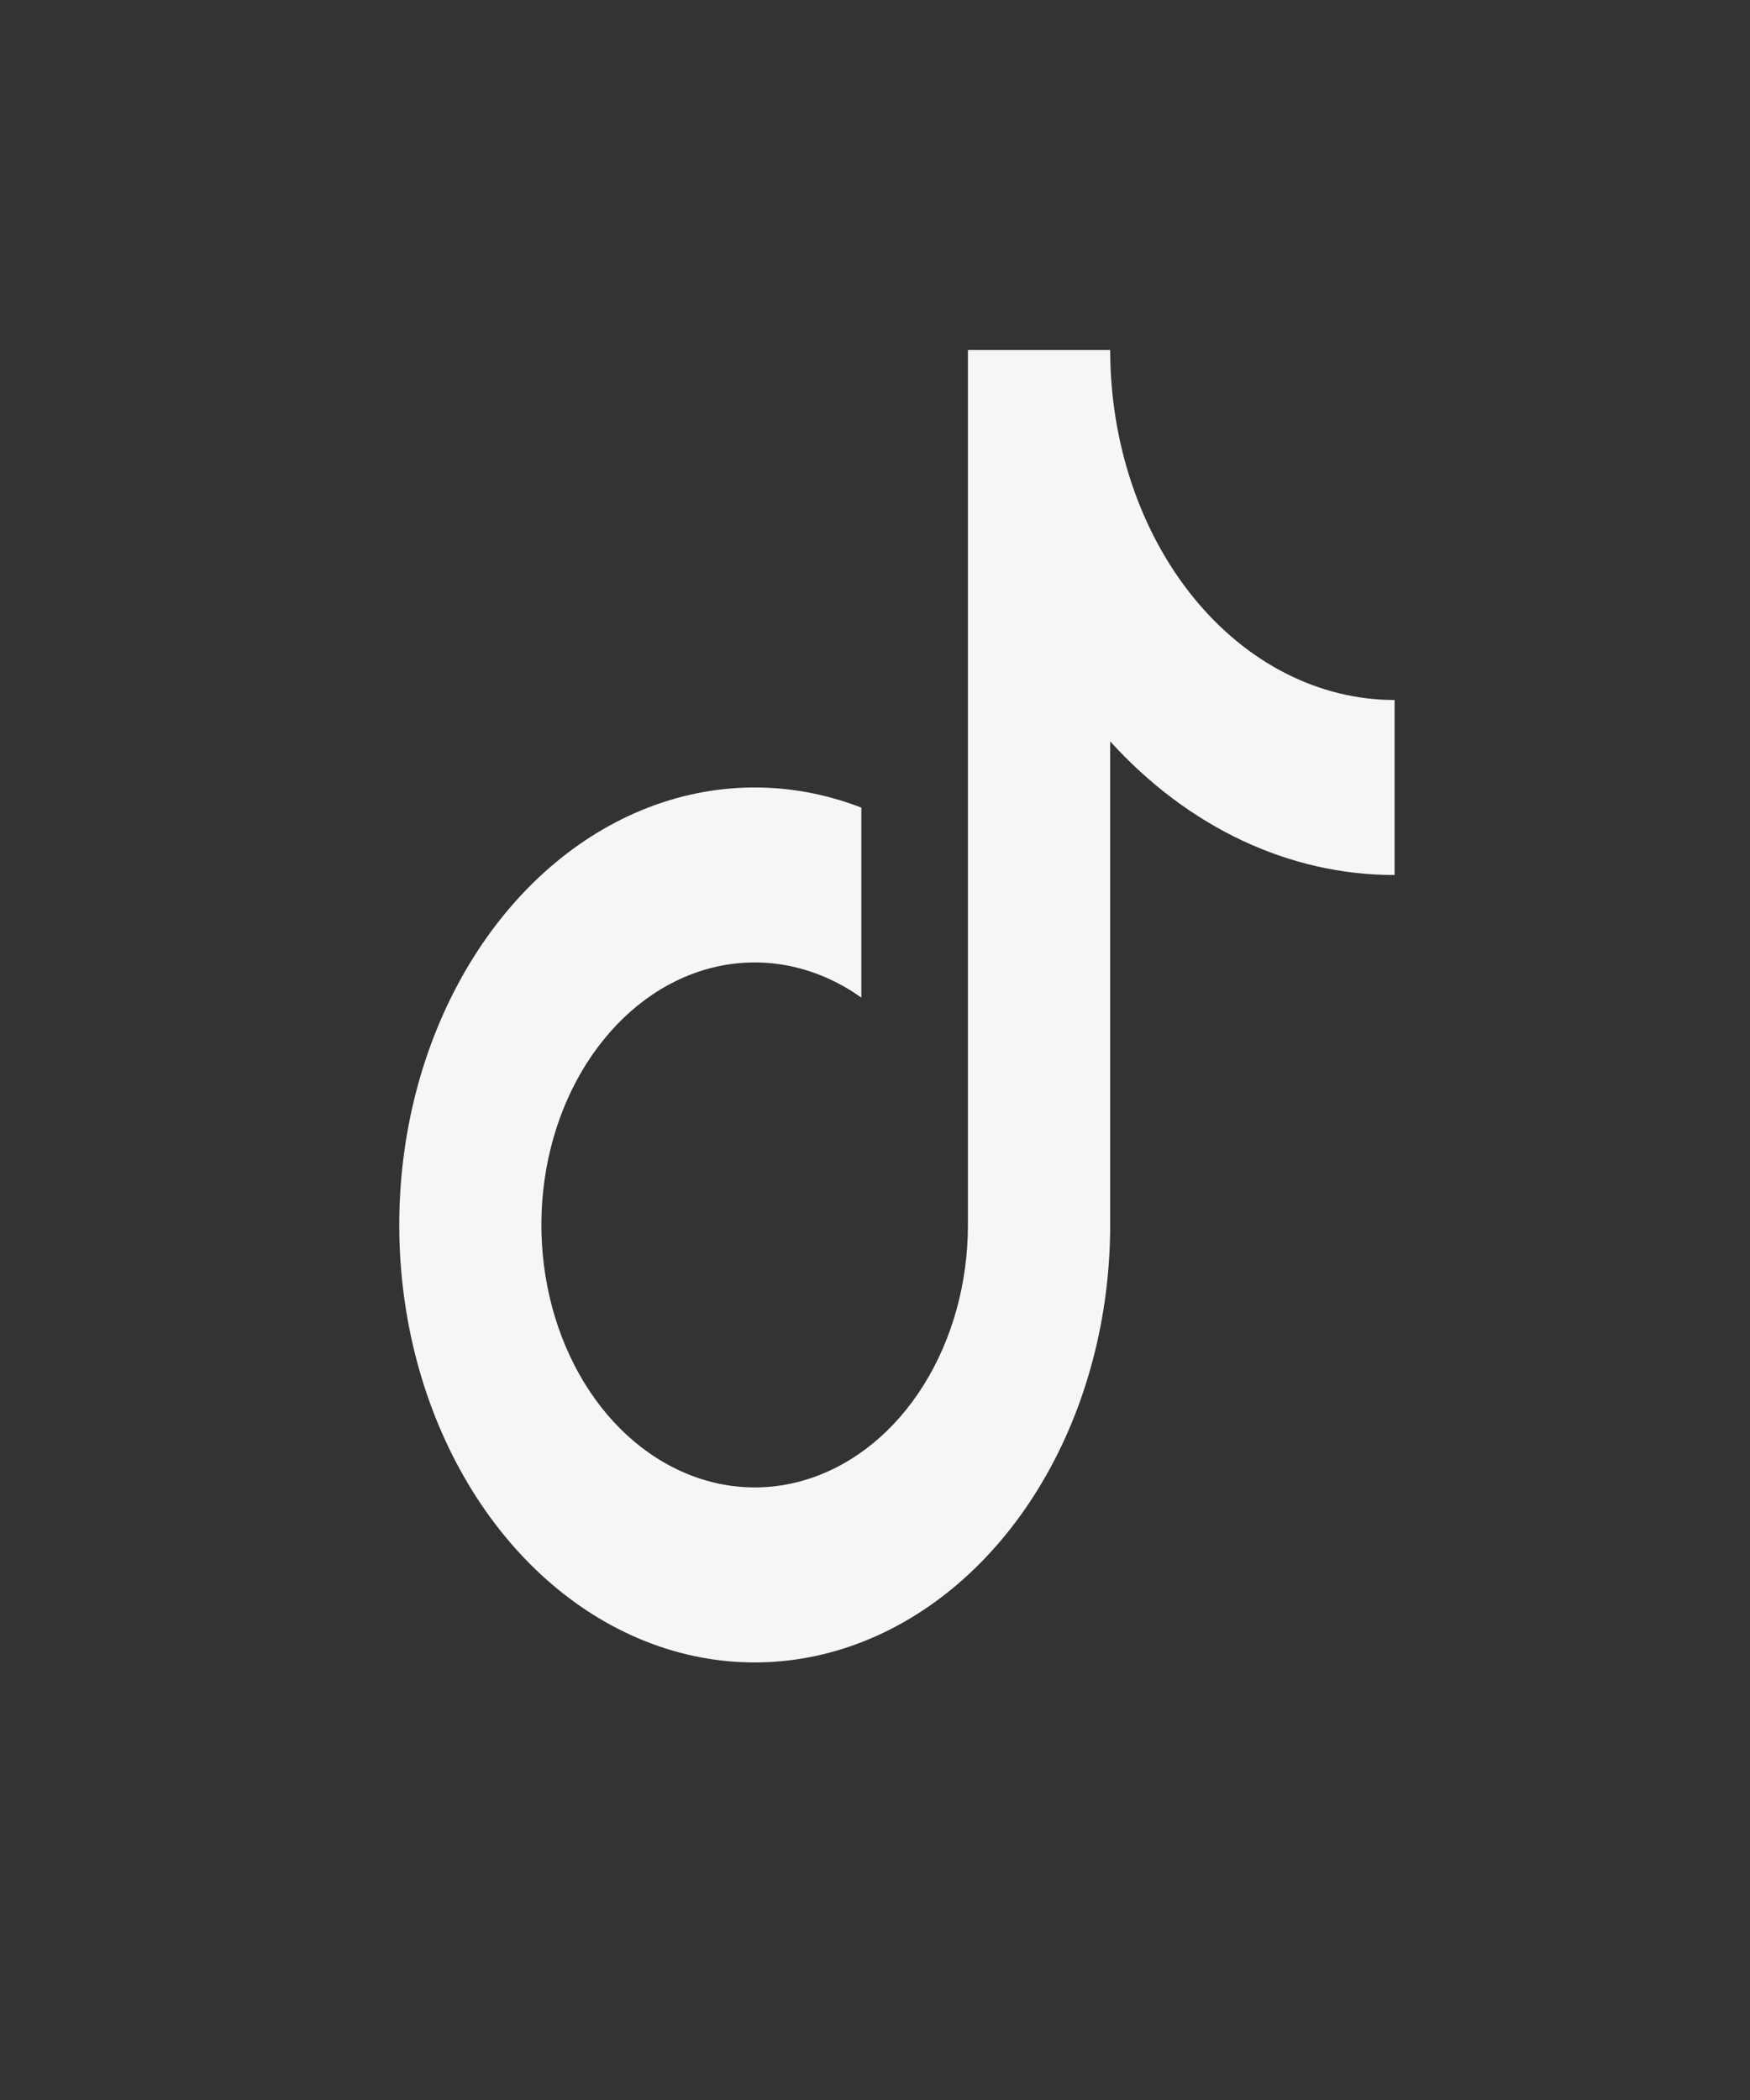 <svg width="20" height="24" viewBox="0 0 20 24" fill="none" xmlns="http://www.w3.org/2000/svg">
<rect x="0" y="0" width="20" height="24" fill="#333333" stroke="none"/>
<path d="M15.938 8C15.075 8 14.249 7.579 13.639 6.828C13.03 6.078 12.688 5.061 12.688 4H11.062V14C11.062 14.66 10.885 15.302 10.558 15.826C10.232 16.35 9.774 16.726 9.255 16.897C8.737 17.068 8.187 17.023 7.692 16.77C7.196 16.518 6.782 16.071 6.514 15.499C6.246 14.927 6.138 14.262 6.208 13.607C6.278 12.953 6.522 12.345 6.902 11.878C7.281 11.411 7.775 11.111 8.307 11.025C8.839 10.939 9.379 11.071 9.844 11.401V9.23C9.027 8.914 8.15 8.923 7.338 9.257C6.526 9.591 5.82 10.232 5.322 11.089C4.823 11.947 4.558 12.975 4.563 14.029C4.568 15.083 4.843 16.108 5.35 16.958C5.856 17.807 6.568 18.438 7.383 18.76C8.198 19.082 9.076 19.079 9.889 18.751C10.703 18.423 11.412 17.787 11.914 16.934C12.417 16.081 12.687 15.054 12.688 14V8.473C13.581 9.458 14.738 10.002 15.938 10V8Z" fill="#F6F6F6"/>
</svg>
